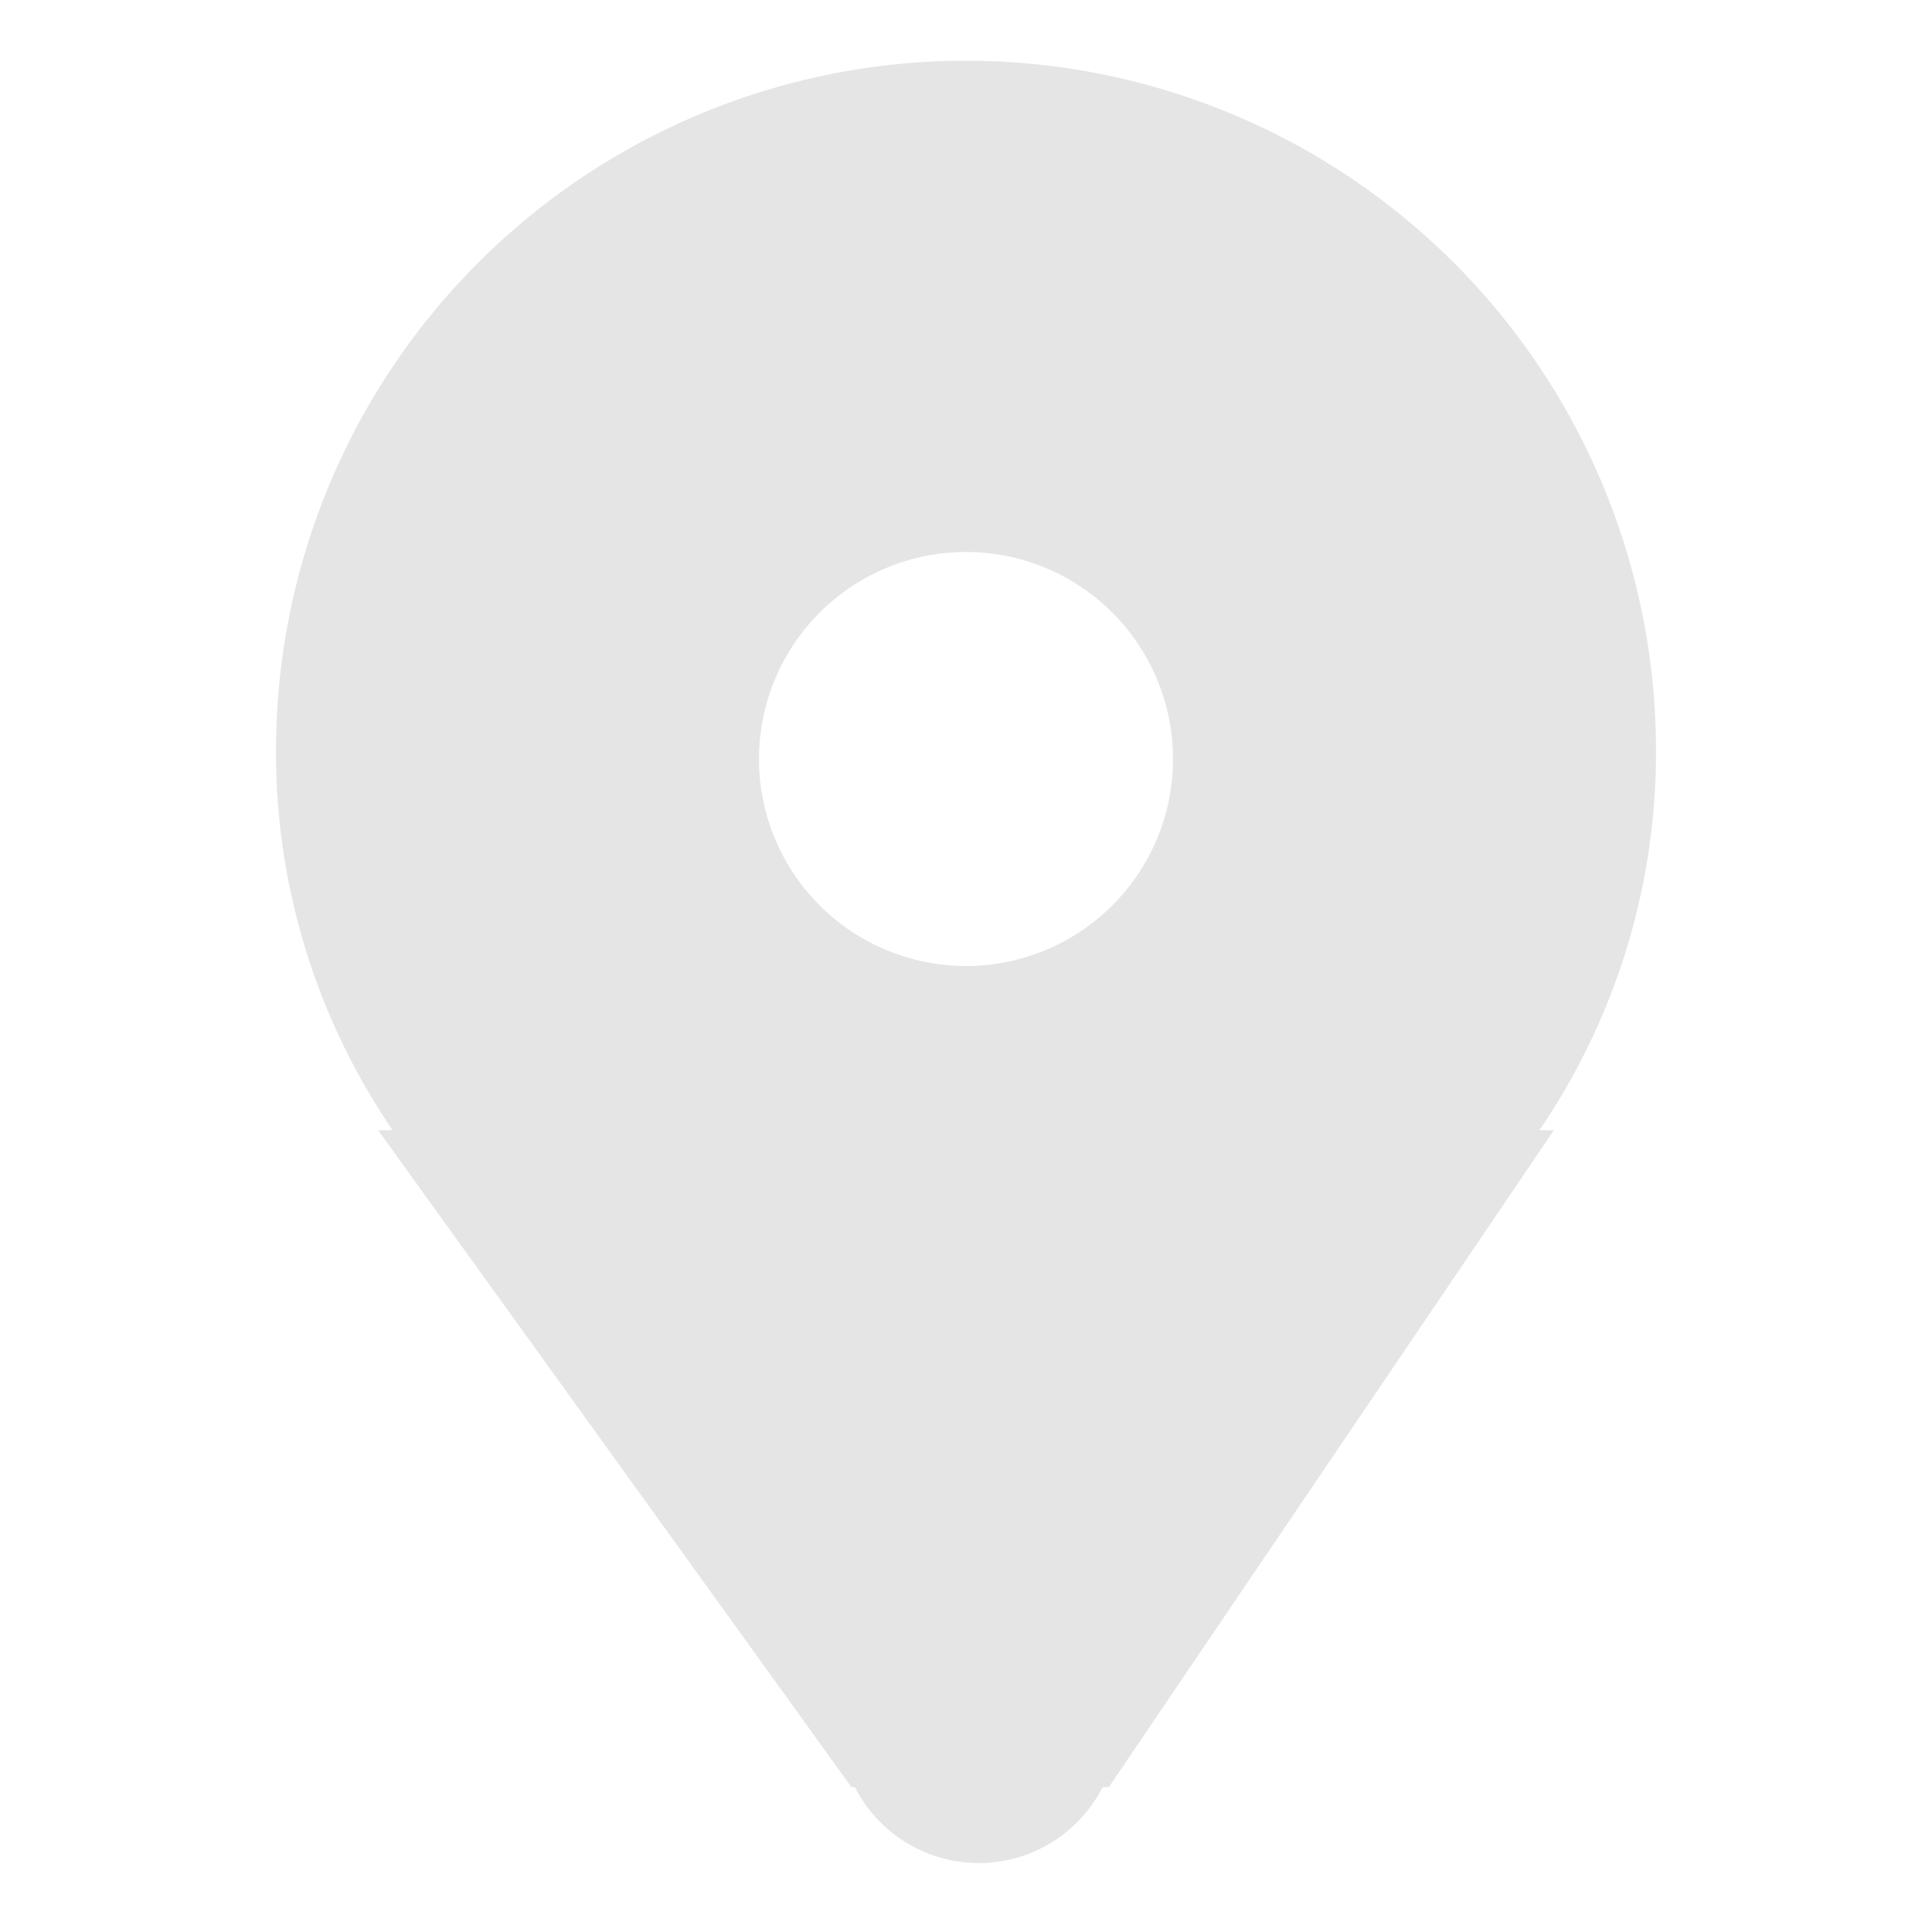 <svg xmlns="http://www.w3.org/2000/svg" width="28" height="28" viewBox="0 0 28 28">
  <defs>
    <style>
      .cls-1 {
        fill: #e5e5e5;
        fill-rule: evenodd;
      }
    </style>
  </defs>
  <path id="icon_taxi_place" class="cls-1" d="M4322.31,826.38h0.21l-6.45,9.521h-0.09a2.015,2.015,0,0,1-3.59,0h-0.05l-6.86-9.521h0.21a9.722,9.722,0,0,1-1.69-5.5,10,10,0,0,1,20,0A9.722,9.722,0,0,1,4322.31,826.38ZM4314,818a3,3,0,1,1-3,3A3,3,0,0,1,4314,818Z" transform="translate(-4300 -810)"/>
</svg>
